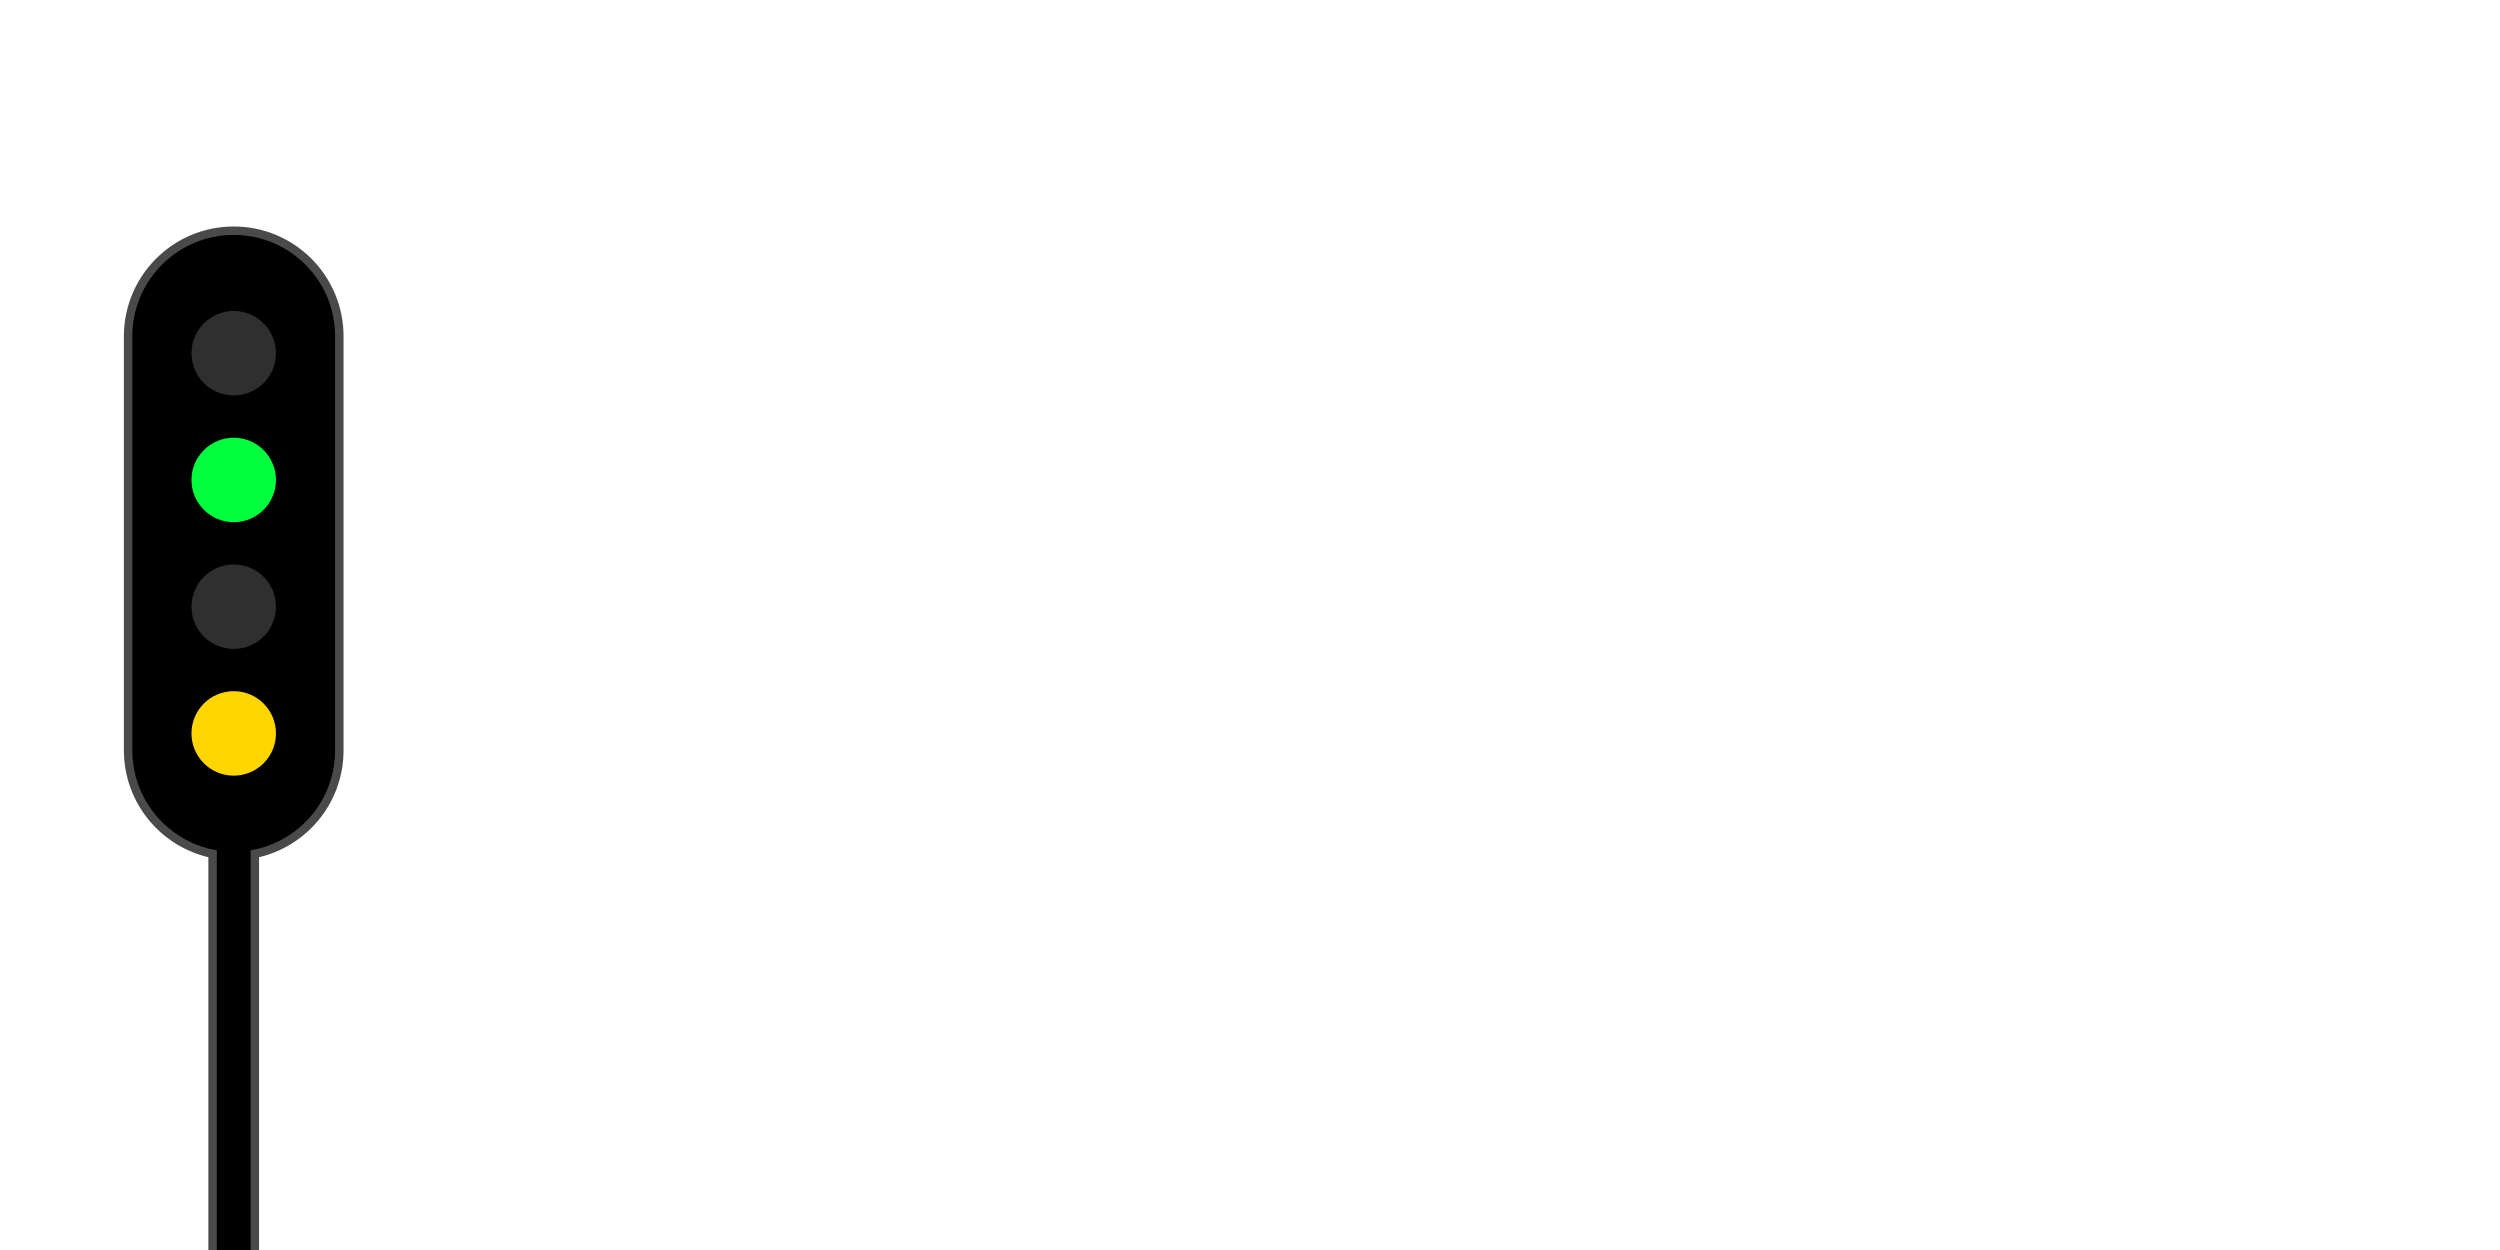 <?xml version="1.0" encoding="UTF-8"?>
<svg width="1100px" height="550px" viewBox="0 0 1100 550" version="1.1" xmlns="http://www.w3.org/2000/svg" xmlns:xlink="http://www.w3.org/1999/xlink">
    <title>Artboard</title>
    <g id="Artboard" stroke="none" stroke-width="1" fill="none" fill-rule="evenodd">
        <path d="M102.836,101.513 C115.668,101.513 127.285,106.714 135.695,115.123 C144.104,123.532 149.305,135.15 149.305,147.981 L149.305,147.981 L149.305,330.138 C149.305,341.011 145.571,351.012 139.314,358.928 C132.635,367.378 123.083,373.454 112.131,375.677 L112.131,375.677 L112.13,603.372 L93.543,603.372 L93.542,375.677 C82.59,373.454 73.038,367.378 66.359,358.928 C60.102,351.012 56.368,341.011 56.368,330.138 L56.368,330.138 L56.368,147.981 C56.368,135.15 61.569,123.532 69.978,115.123 C78.387,106.714 90.005,101.513 102.836,101.513 Z" id="Combined-Shape" stroke="#4A4A4A" stroke-width="3.717" fill="#000000"></path>
        <circle id="Oval" fill="#FFD600" cx="102.836" cy="322.703" r="18.587"></circle>
        <circle id="Oval" fill="#2F2F2F" cx="102.836" cy="266.941" r="18.587"></circle>
        <circle id="Oval" fill="#00FF3C" cx="102.836" cy="211.178" r="18.587"></circle>
        <circle id="Oval" fill="#2F2F2F" cx="102.836" cy="155.416" r="18.587"></circle>
    </g>
</svg>